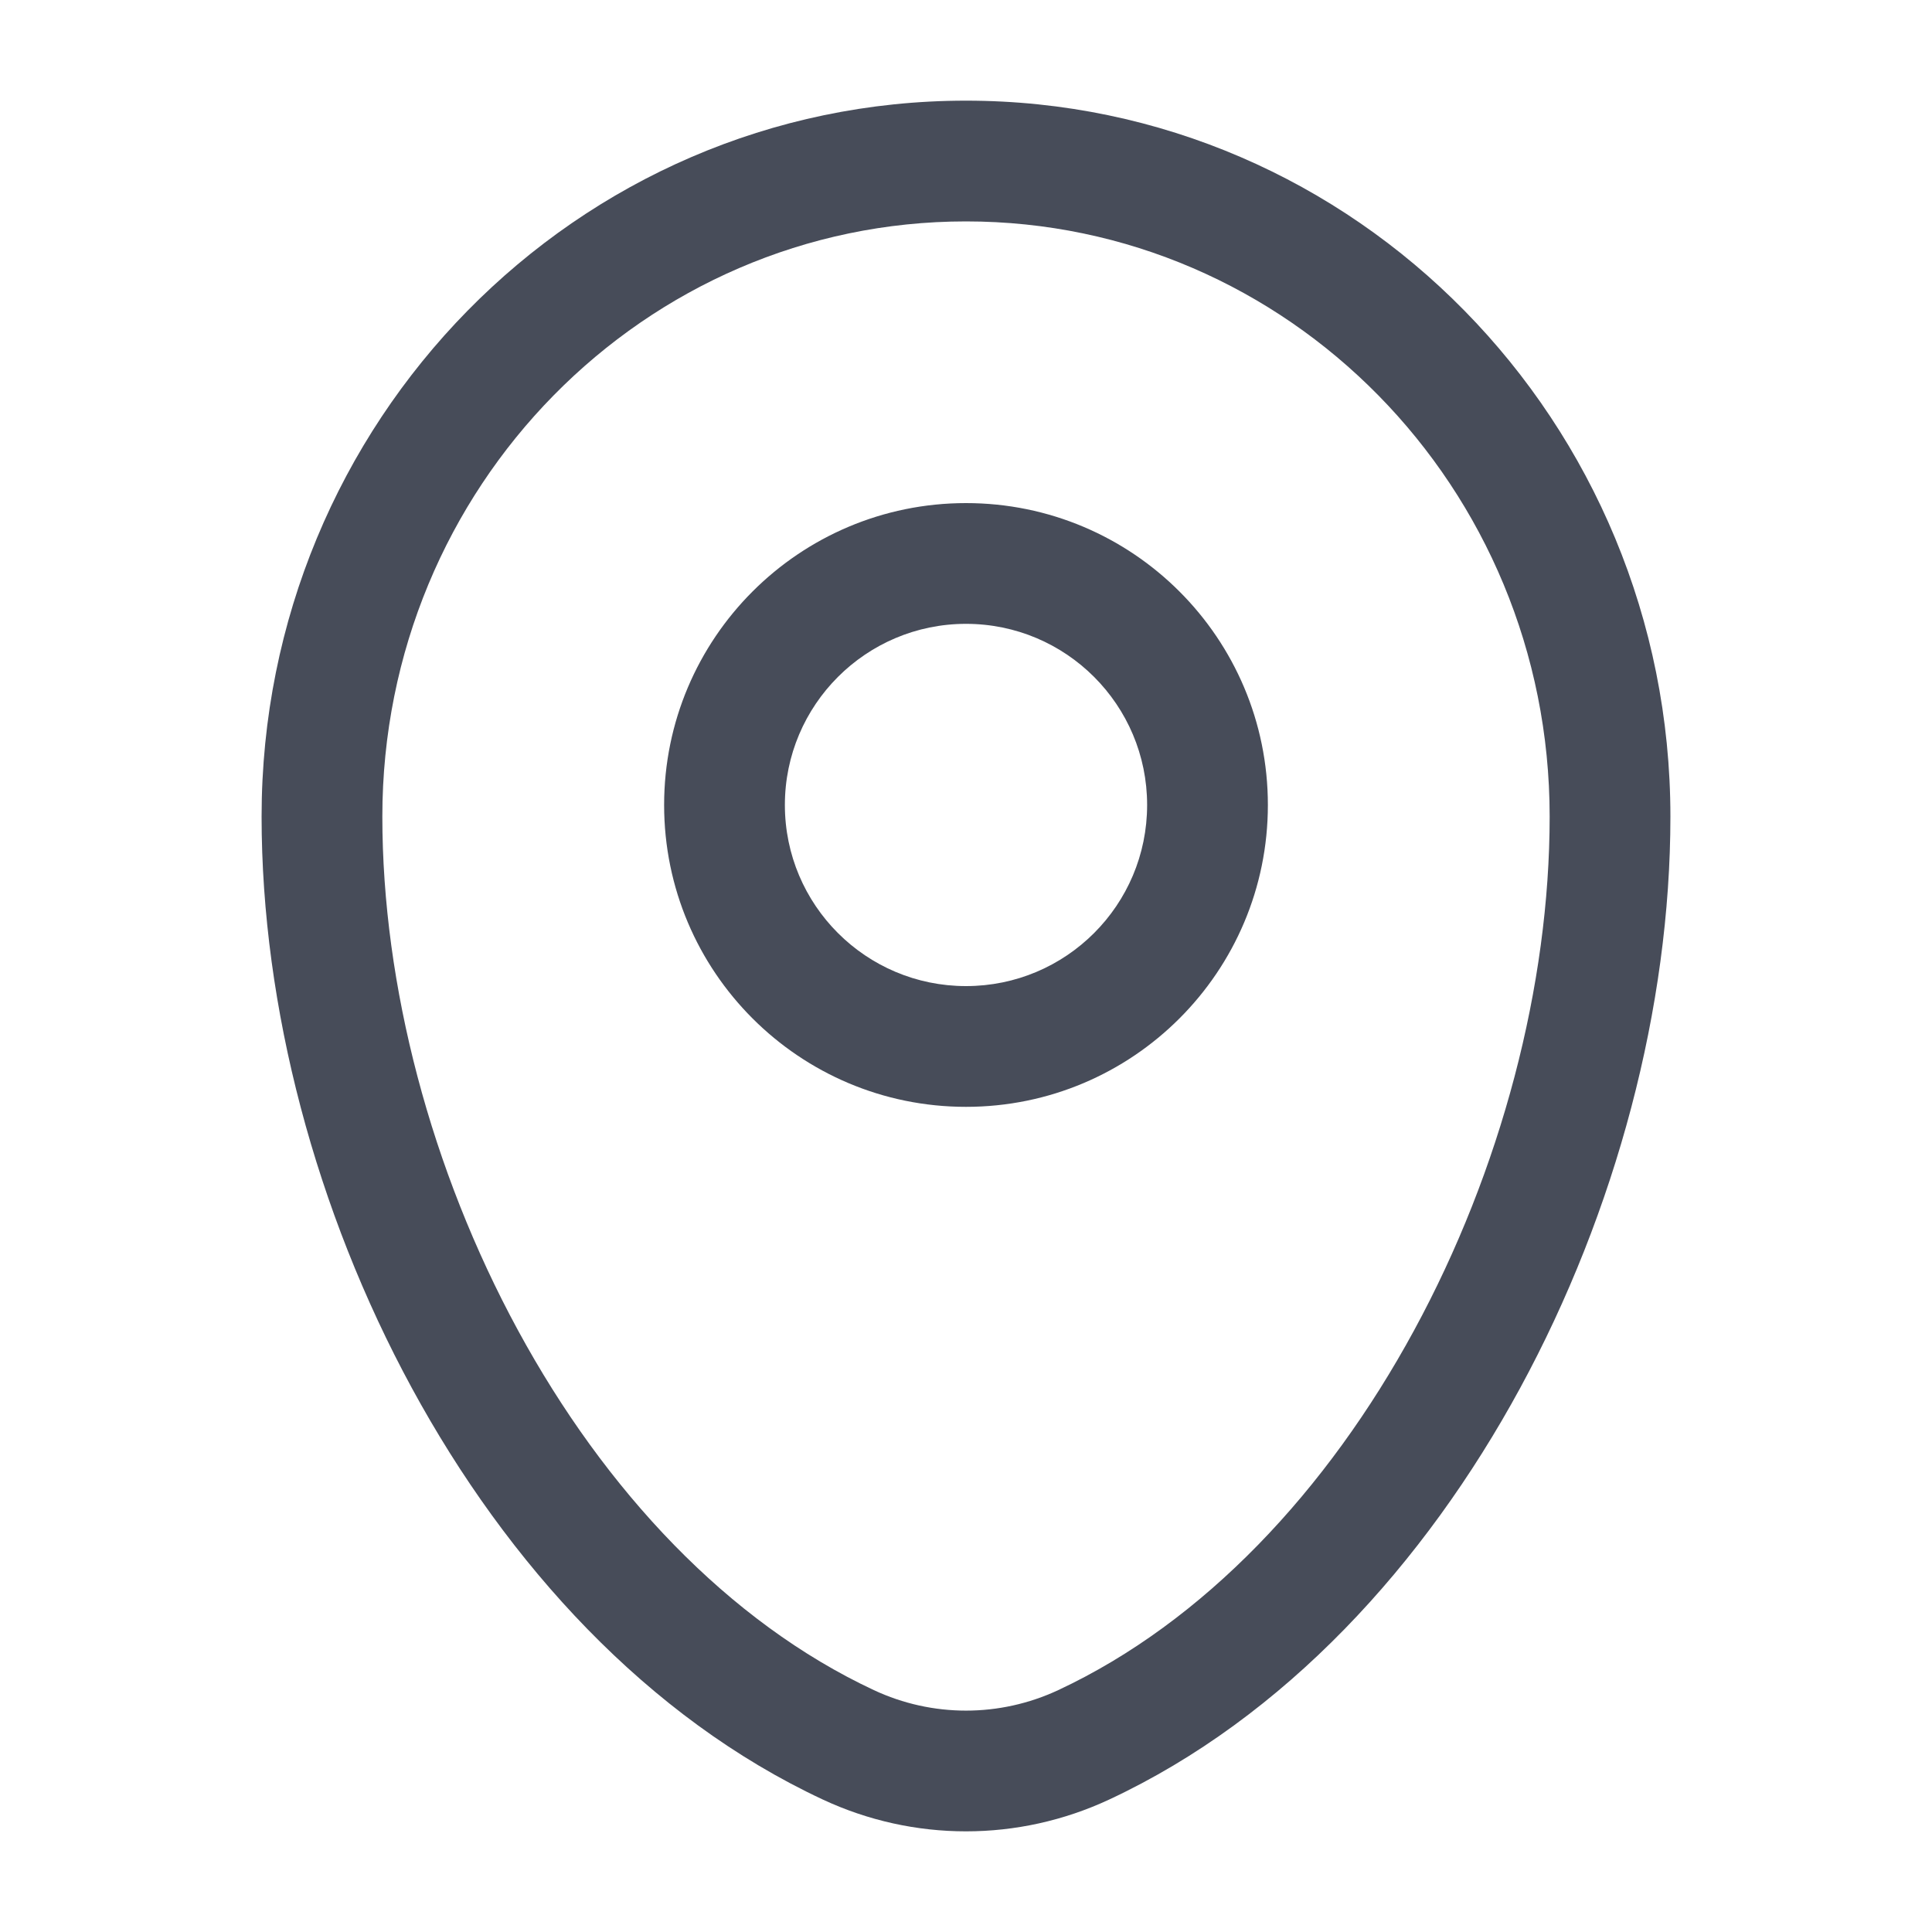<svg width="20" height="20" viewBox="0 0 20 20" fill="none" xmlns="http://www.w3.org/2000/svg">
<g id="Outline / Map &#38; Location / Map Point">
<path id="Vector" fill-rule="evenodd" clip-rule="evenodd" d="M2.708 8.453C2.708 4.37 5.963 1.042 10 1.042C14.038 1.042 17.292 4.37 17.292 8.453C17.292 10.424 16.73 12.54 15.737 14.368C14.745 16.194 13.296 17.781 11.484 18.628C10.542 19.068 9.458 19.068 8.516 18.628C6.704 17.781 5.255 16.194 4.263 14.368C3.27 12.54 2.708 10.424 2.708 8.453ZM10 2.292C6.674 2.292 3.958 5.039 3.958 8.453C3.958 10.2 4.461 12.113 5.362 13.771C6.264 15.432 7.539 16.791 9.046 17.496C9.652 17.779 10.348 17.779 10.955 17.496C12.462 16.791 13.737 15.432 14.639 13.771C15.54 12.113 16.042 10.2 16.042 8.453C16.042 5.039 13.326 2.292 10 2.292ZM10 6.458C8.965 6.458 8.125 7.298 8.125 8.333C8.125 9.369 8.965 10.208 10 10.208C11.036 10.208 11.875 9.369 11.875 8.333C11.875 7.298 11.036 6.458 10 6.458ZM6.875 8.333C6.875 6.607 8.274 5.208 10 5.208C11.726 5.208 13.125 6.607 13.125 8.333C13.125 10.059 11.726 11.458 10 11.458C8.274 11.458 6.875 10.059 6.875 8.333Z" fill="#474C59"/>
</g>
</svg>
